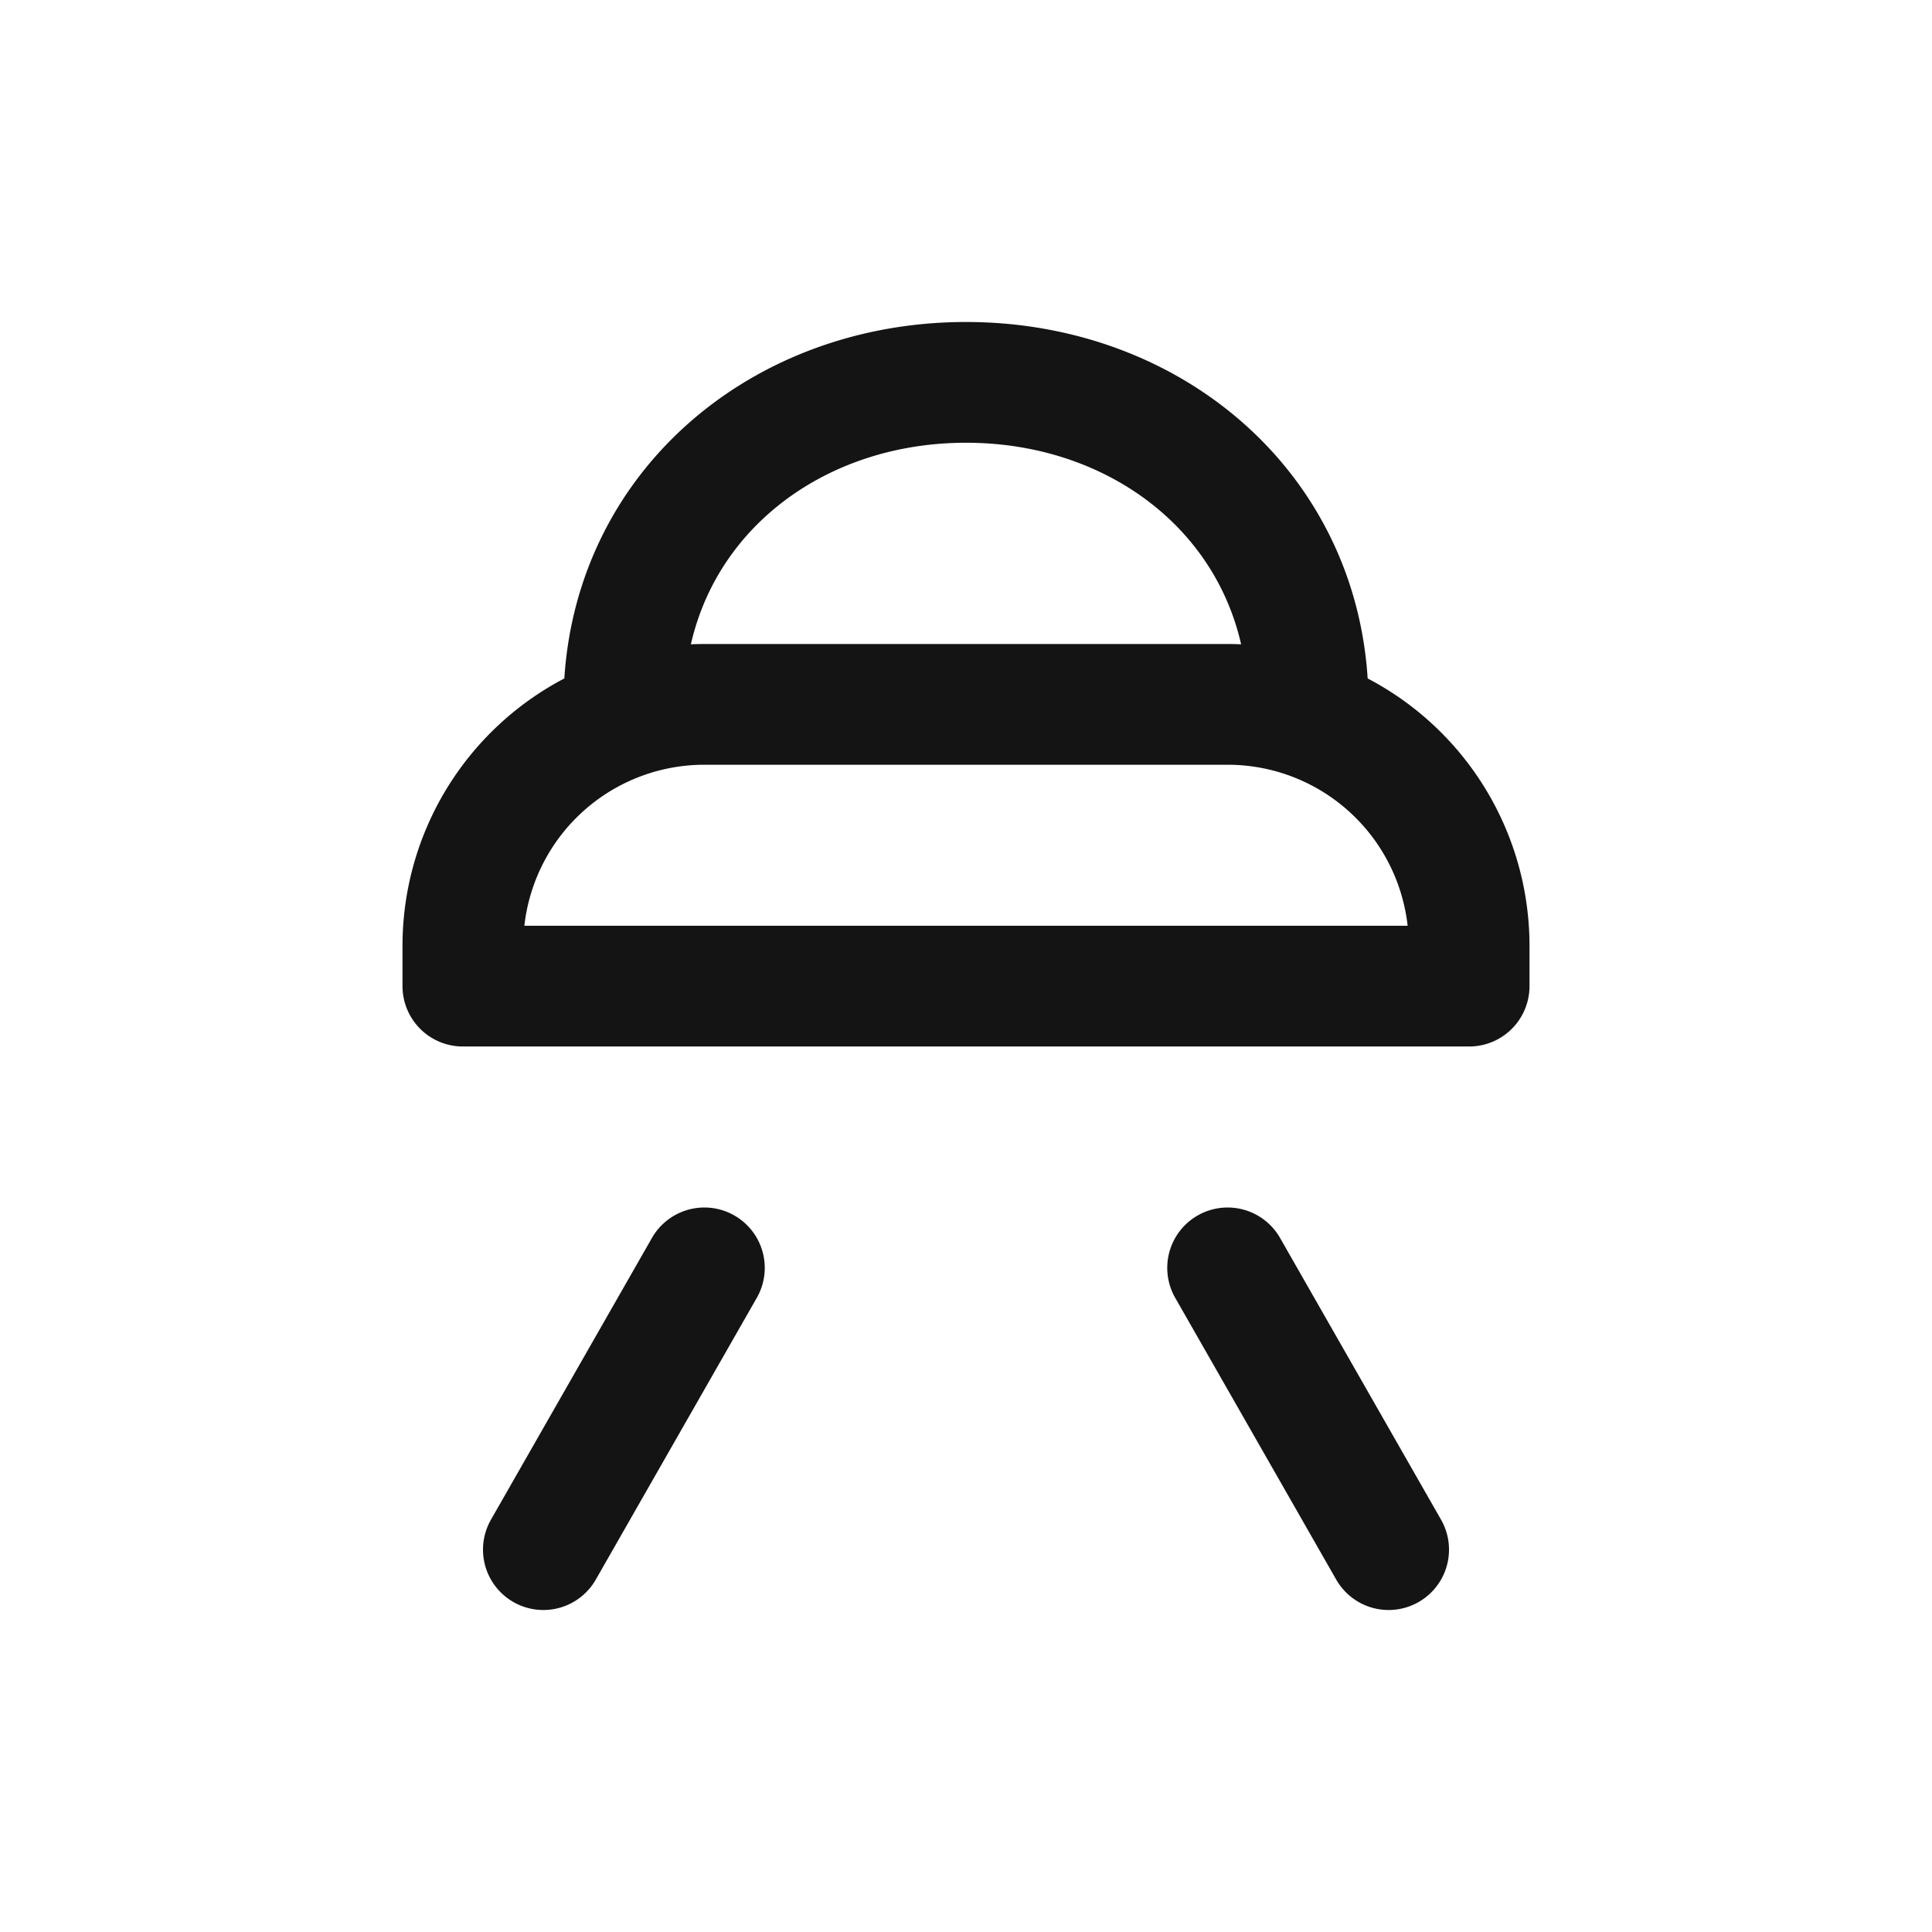 <svg xmlns="http://www.w3.org/2000/svg" fill="none" viewBox="0 0 24 24" class="acv-icon"><path stroke="#141414" stroke-linecap="round" stroke-linejoin="round" stroke-width="1.5" d="m8.75 15.75-2 3.5M15.25 15.75l2 3.5M15.25 8.75h-6.5a3 3 0 0 0-3 3v.5h12.5v-.5a3 3 0 0 0-3-3ZM7.75 8.75c0-2.347 1.903-4 4.25-4s4.25 1.653 4.25 4"/></svg>